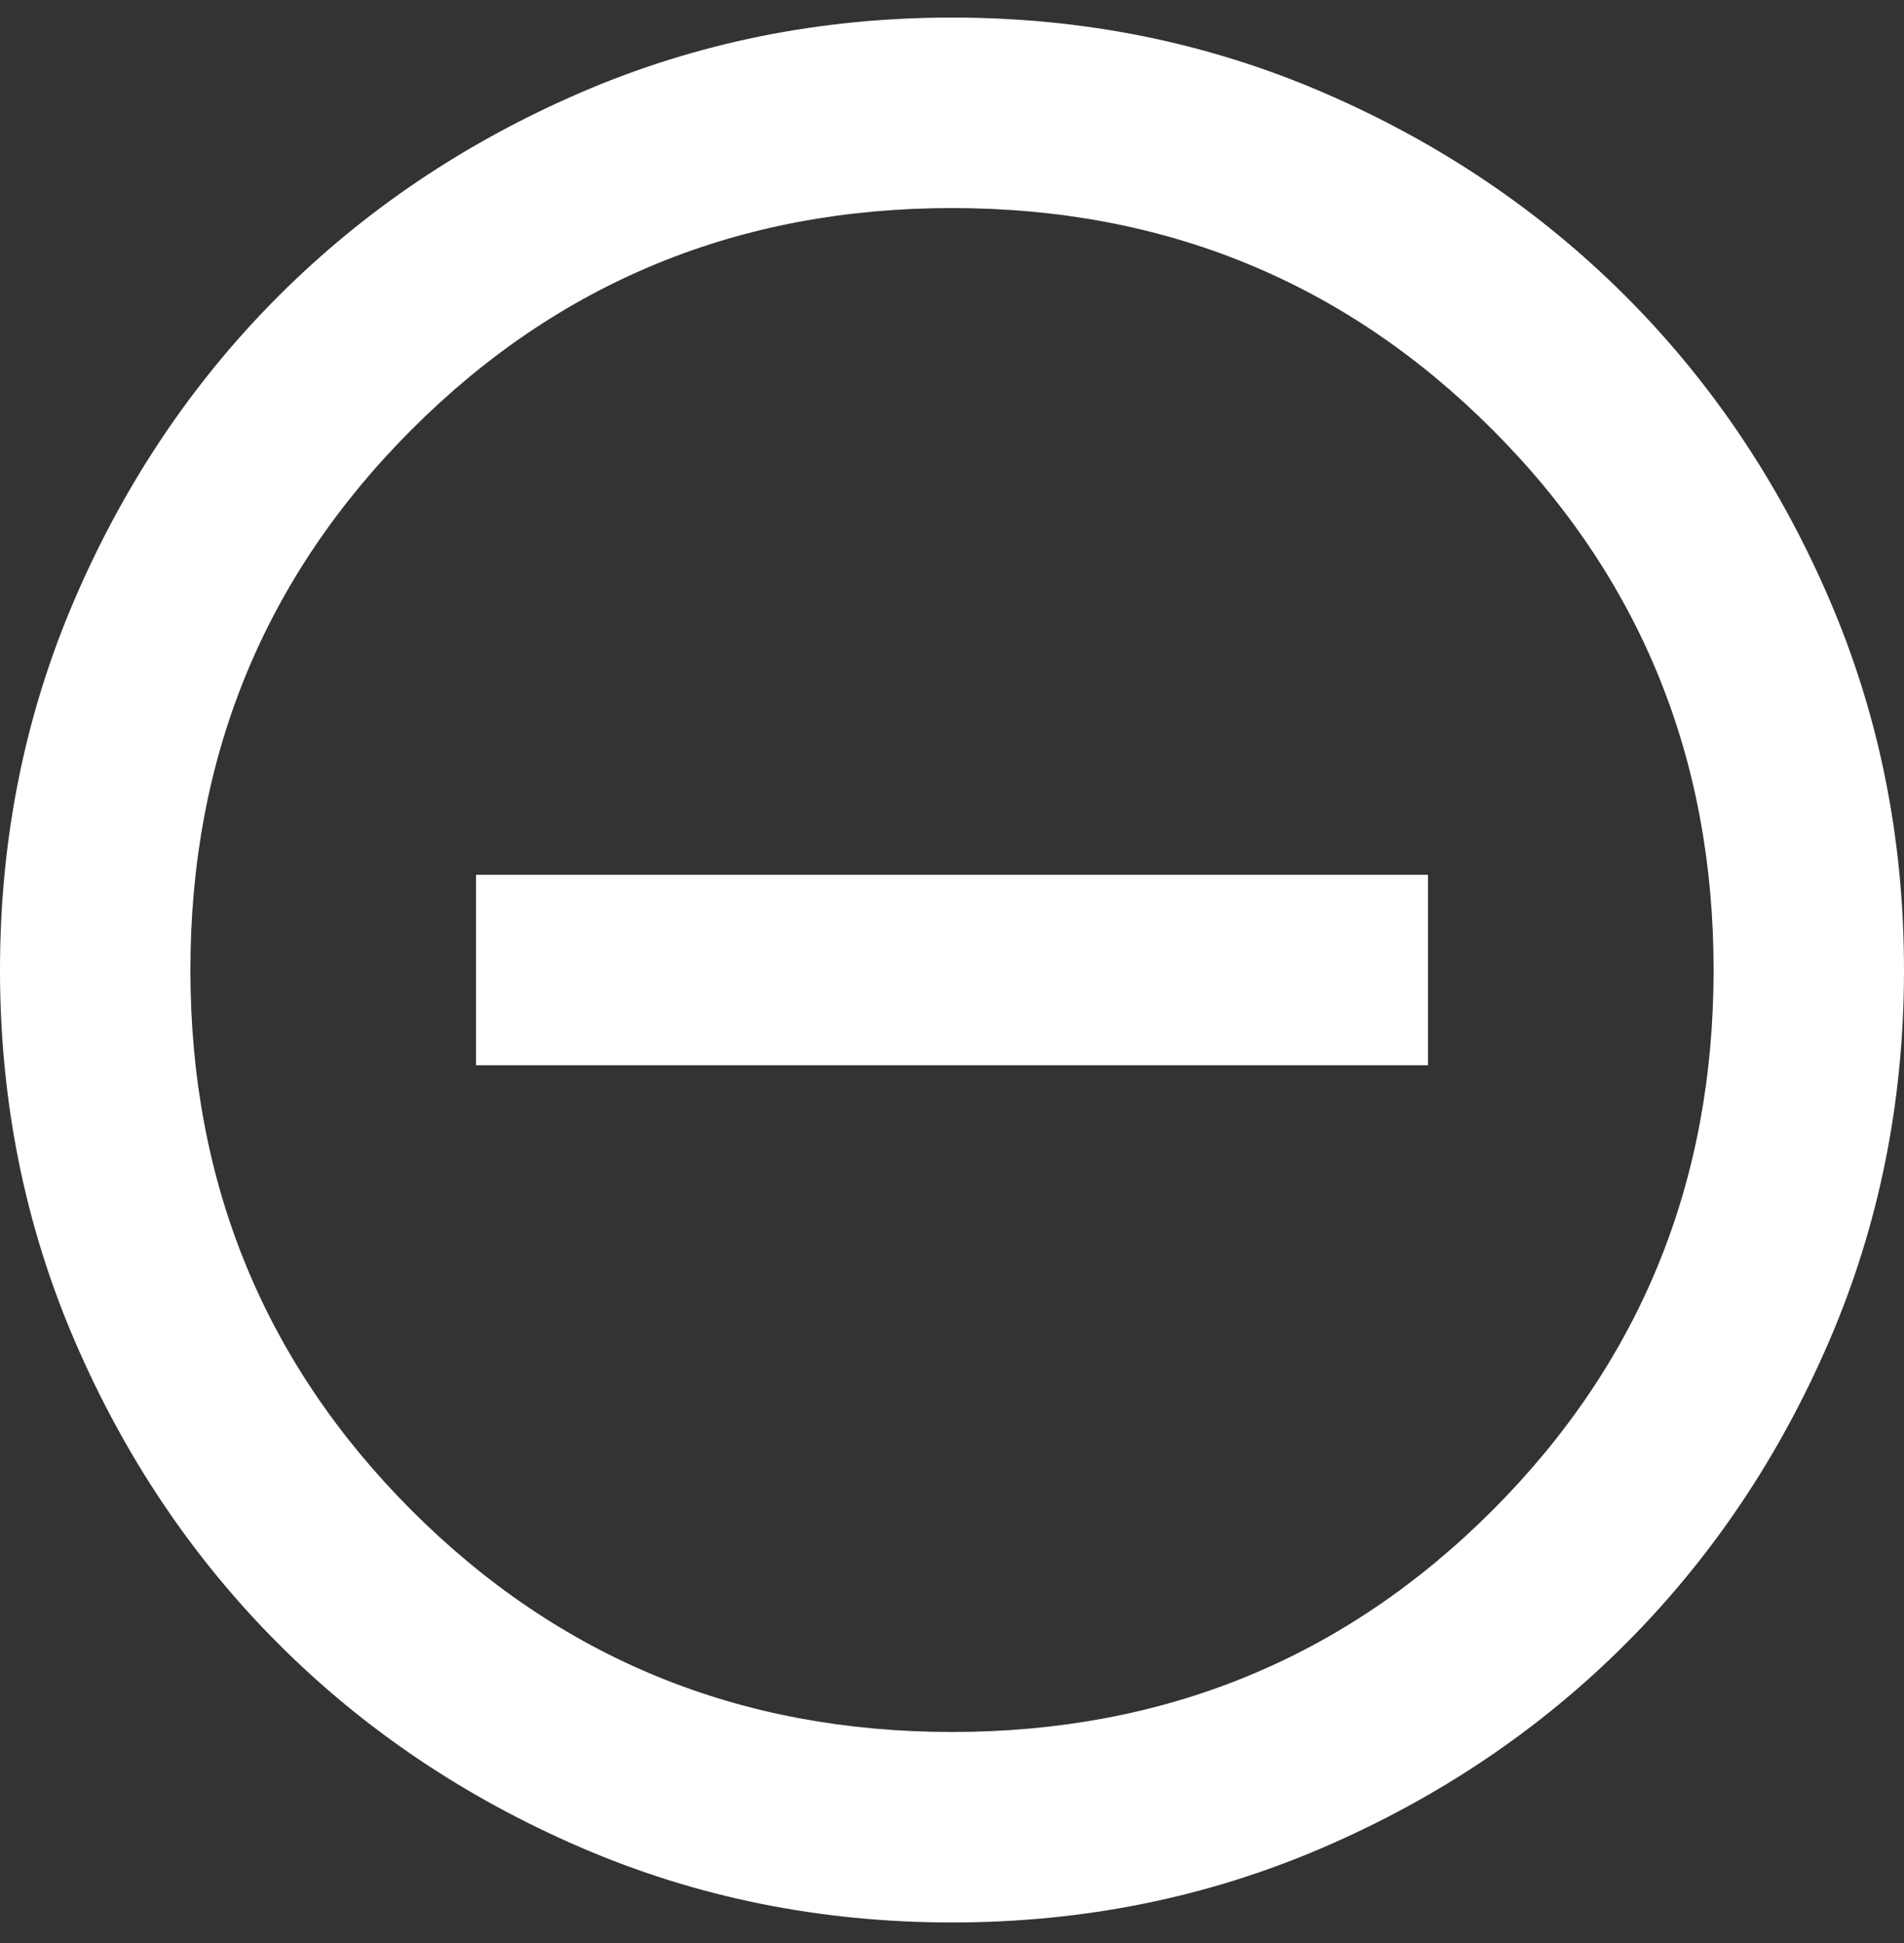 <svg width="50" height="51" viewBox="0 0 50 51" fill="none" xmlns="http://www.w3.org/2000/svg">
<rect x="0" y="0" width="50" height="51" fill="#333333" stroke="none"/>
<path d="M12.5 27.961H37.5V22.961H12.5V27.961ZM25 50.461C21.542 50.461 18.292 49.804 15.25 48.492C12.208 47.179 9.562 45.398 7.312 43.148C5.062 40.898 3.281 38.252 1.969 35.211C0.656 32.169 0 28.919 0 25.461C0 22.002 0.656 18.752 1.969 15.711C3.281 12.669 5.062 10.023 7.312 7.773C9.562 5.523 12.208 3.742 15.25 2.429C18.292 1.117 21.542 0.461 25 0.461C28.458 0.461 31.708 1.117 34.75 2.429C37.792 3.742 40.438 5.523 42.688 7.773C44.938 10.023 46.719 12.669 48.031 15.711C49.344 18.752 50 22.002 50 25.461C50 28.919 49.344 32.169 48.031 35.211C46.719 38.252 44.938 40.898 42.688 43.148C40.438 45.398 37.792 47.179 34.75 48.492C31.708 49.804 28.458 50.461 25 50.461ZM25 45.461C30.583 45.461 35.312 43.523 39.188 39.648C43.062 35.773 45 31.044 45 25.461C45 19.877 43.062 15.148 39.188 11.273C35.312 7.398 30.583 5.461 25 5.461C19.417 5.461 14.688 7.398 10.812 11.273C6.938 15.148 5 19.877 5 25.461C5 31.044 6.938 35.773 10.812 39.648C14.688 43.523 19.417 45.461 25 45.461Z" fill="white"/>
</svg>
